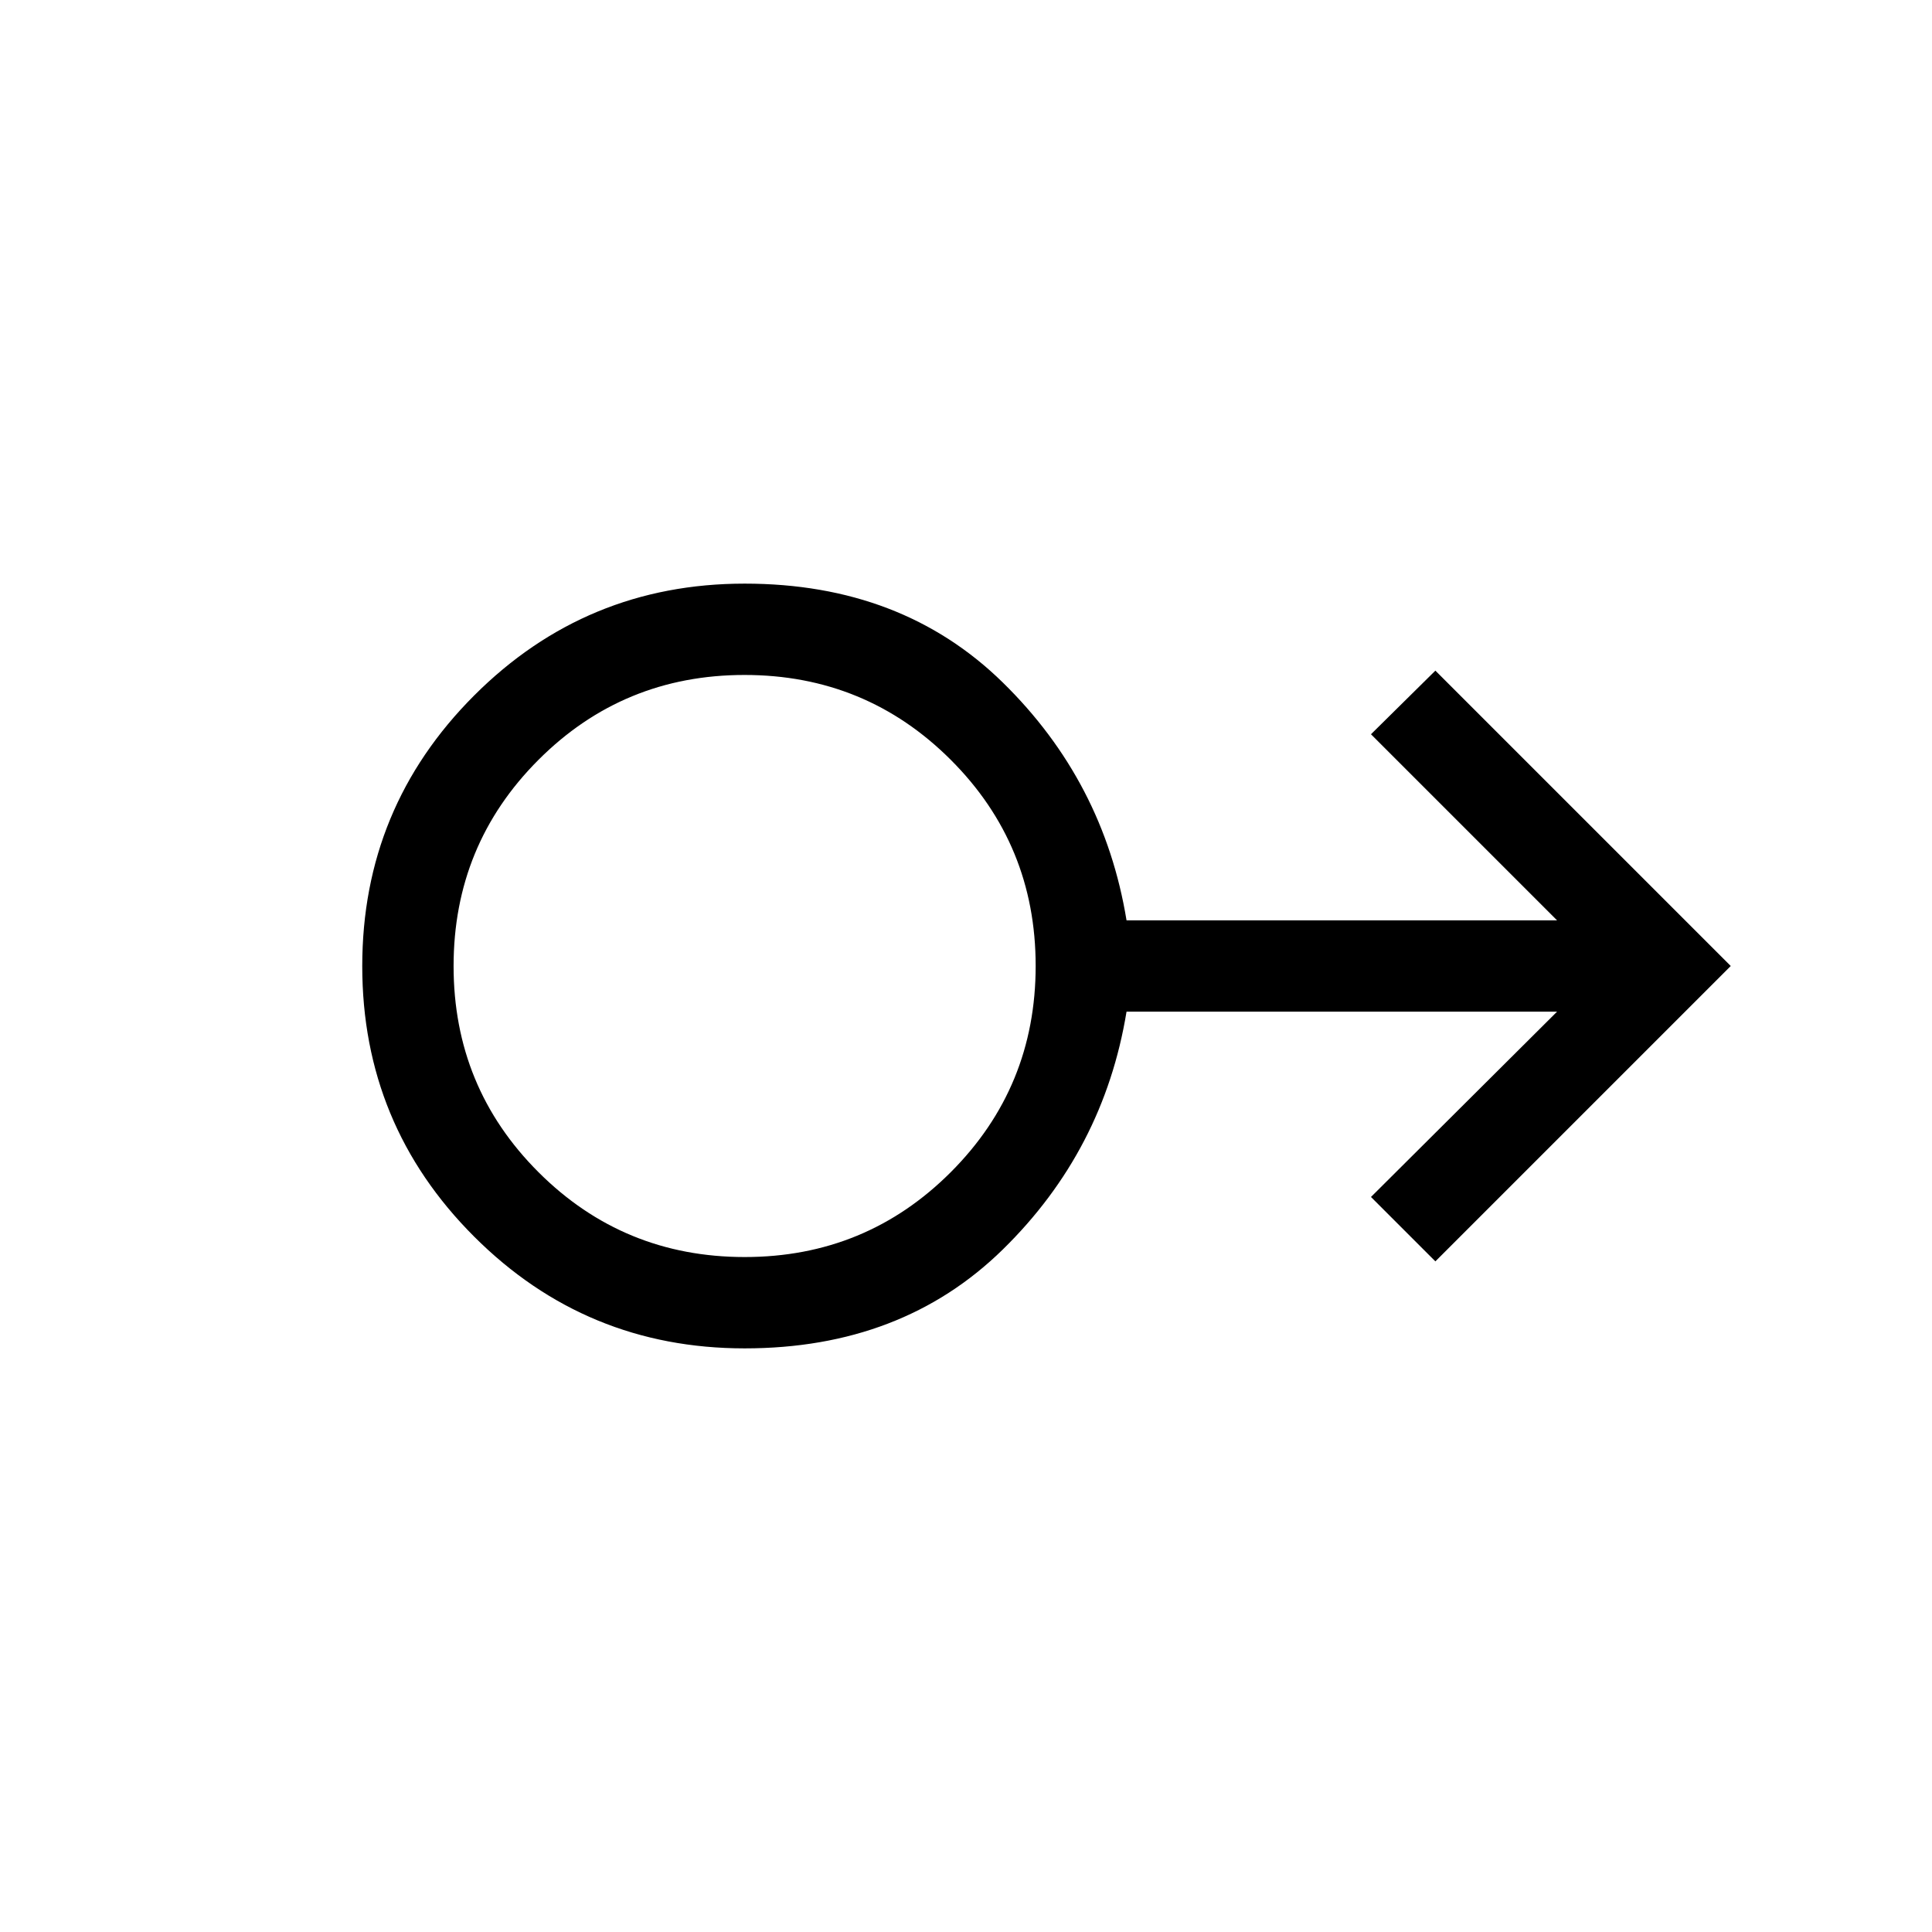 <svg xmlns="http://www.w3.org/2000/svg" width="48" height="48" viewBox="0 -960 960 960"><path d="M370.001-290.001q-78.85 0-134.425-55.558-55.575-55.558-55.575-134.384t55.575-134.441q55.575-55.615 134.425-55.615 78.153 0 128.307 49.153 50.154 49.154 61.461 118.154h213.924l-92.462-92.462 31.999-31.614L859.999-480 713.23-333.232l-31.999-31.999 92.462-92.077H559.769q-11.307 69-61.461 118.154-50.154 49.153-128.307 49.153Zm.045-45.383q60.263 0 102.417-42.199 42.153-42.2 42.153-102.462 0-60.263-42.199-102.417t-102.462-42.154q-60.262 0-102.416 42.199-42.154 42.2-42.154 102.462 0 60.263 42.199 102.417t102.462 42.154ZM370.001-480Z"/></svg>